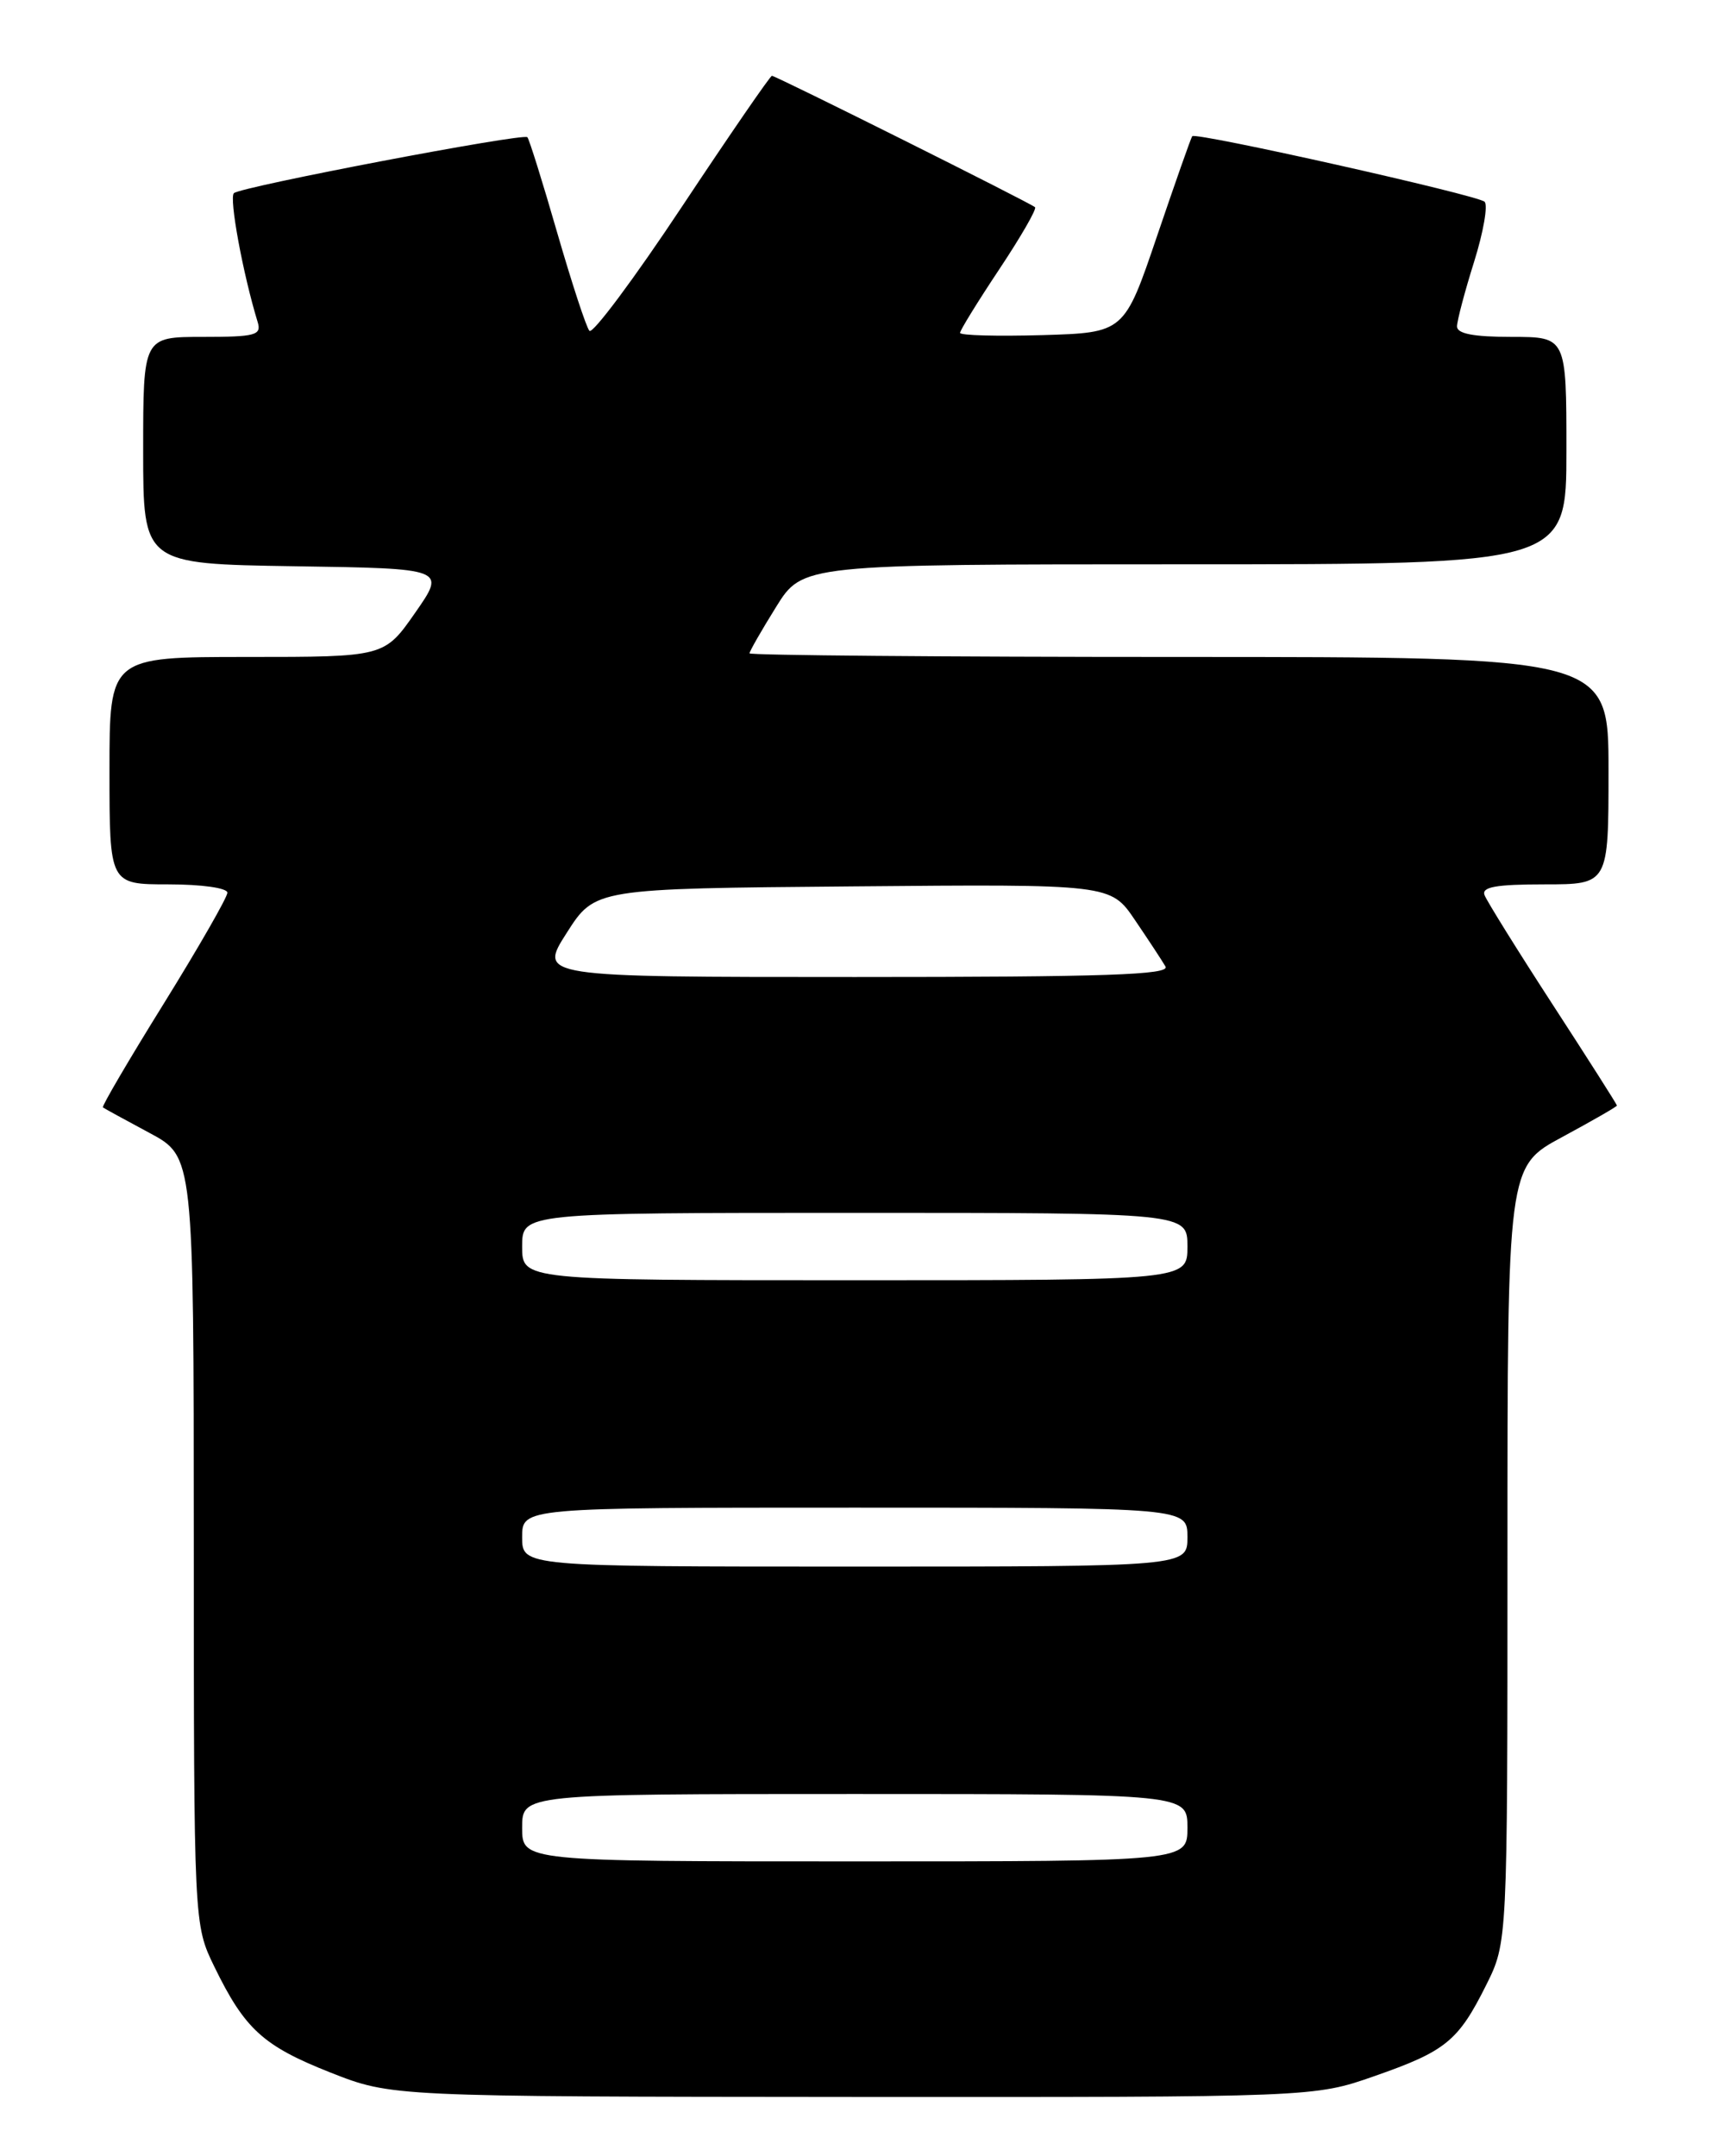 <?xml version="1.0" encoding="UTF-8" standalone="no"?>
<!DOCTYPE svg PUBLIC "-//W3C//DTD SVG 1.1//EN" "http://www.w3.org/Graphics/SVG/1.1/DTD/svg11.dtd" >
<svg xmlns="http://www.w3.org/2000/svg" xmlns:xlink="http://www.w3.org/1999/xlink" version="1.1" viewBox="0 0 204 256">
 <g >
 <path fill="currentColor"
d=" M 163.19 246.50 C 171.68 243.54 173.16 242.33 176.48 235.67 C 179.00 230.61 179.00 230.61 179.00 184.55 C 179.00 138.50 179.00 138.50 185.50 135.00 C 189.07 133.07 192.00 131.39 192.00 131.26 C 192.00 131.13 188.57 125.74 184.38 119.29 C 180.19 112.84 176.55 106.98 176.28 106.28 C 175.90 105.31 177.63 105.00 183.39 105.00 C 191.00 105.00 191.00 105.00 191.00 91.50 C 191.00 78.00 191.00 78.00 140.00 78.00 C 111.95 78.00 89.00 77.80 89.00 77.57 C 89.00 77.33 90.42 74.85 92.15 72.07 C 95.30 67.00 95.30 67.00 140.65 67.00 C 186.00 67.00 186.00 67.00 186.00 53.50 C 186.00 40.00 186.00 40.00 179.50 40.00 C 174.96 40.00 173.00 39.62 173.01 38.75 C 173.02 38.06 173.93 34.61 175.04 31.08 C 176.15 27.54 176.70 24.34 176.28 23.95 C 175.40 23.15 141.97 15.66 141.57 16.17 C 141.42 16.35 139.55 21.68 137.40 28.00 C 133.50 39.50 133.50 39.50 123.75 39.79 C 118.39 39.94 114.00 39.83 114.00 39.52 C 114.00 39.22 116.09 35.83 118.65 31.98 C 121.21 28.13 123.13 24.81 122.90 24.60 C 122.36 24.10 92.12 9.00 91.66 9.00 C 91.46 9.00 86.65 15.99 80.98 24.53 C 75.31 33.08 70.36 39.71 69.99 39.28 C 69.61 38.85 67.89 33.59 66.15 27.58 C 64.42 21.58 62.83 16.50 62.62 16.29 C 62.12 15.78 28.70 22.15 27.78 22.93 C 27.17 23.44 28.85 32.55 30.60 38.25 C 31.07 39.80 30.34 40.00 24.07 40.00 C 17.00 40.00 17.00 40.00 17.00 53.48 C 17.00 66.95 17.00 66.95 34.98 67.23 C 52.96 67.50 52.96 67.50 49.30 72.75 C 45.64 78.00 45.64 78.00 29.32 78.00 C 13.00 78.00 13.00 78.00 13.00 91.50 C 13.00 105.00 13.00 105.00 20.00 105.00 C 23.95 105.00 27.00 105.43 27.00 105.99 C 27.00 106.53 23.61 112.44 19.47 119.12 C 15.32 125.80 12.06 131.36 12.22 131.48 C 12.37 131.60 14.86 132.96 17.75 134.51 C 23.00 137.32 23.00 137.32 23.01 182.91 C 23.02 228.50 23.02 228.50 25.45 233.50 C 29.07 240.93 31.25 242.91 39.24 246.07 C 46.50 248.93 46.50 248.93 101.27 248.97 C 156.04 249.00 156.04 249.00 163.19 246.50 Z  M 62.00 217.00 C 62.00 213.00 62.00 213.00 101.50 213.00 C 141.00 213.00 141.00 213.00 141.00 217.00 C 141.00 221.00 141.00 221.00 101.50 221.00 C 62.00 221.00 62.00 221.00 62.00 217.00 Z  M 62.00 182.50 C 62.00 179.00 62.00 179.00 101.50 179.00 C 141.00 179.00 141.00 179.00 141.00 182.50 C 141.00 186.00 141.00 186.00 101.50 186.00 C 62.00 186.00 62.00 186.00 62.00 182.50 Z  M 62.00 148.00 C 62.00 144.00 62.00 144.00 101.50 144.00 C 141.00 144.00 141.00 144.00 141.00 148.00 C 141.00 152.00 141.00 152.00 101.50 152.00 C 62.00 152.00 62.00 152.00 62.00 148.00 Z  M 67.30 110.75 C 70.65 105.50 70.65 105.50 101.27 105.24 C 131.88 104.97 131.88 104.97 134.77 109.24 C 136.36 111.58 137.99 114.06 138.39 114.75 C 138.97 115.74 131.32 116.00 101.53 116.00 C 63.94 116.00 63.94 116.00 67.30 110.75 Z "/>
</g>
</svg>